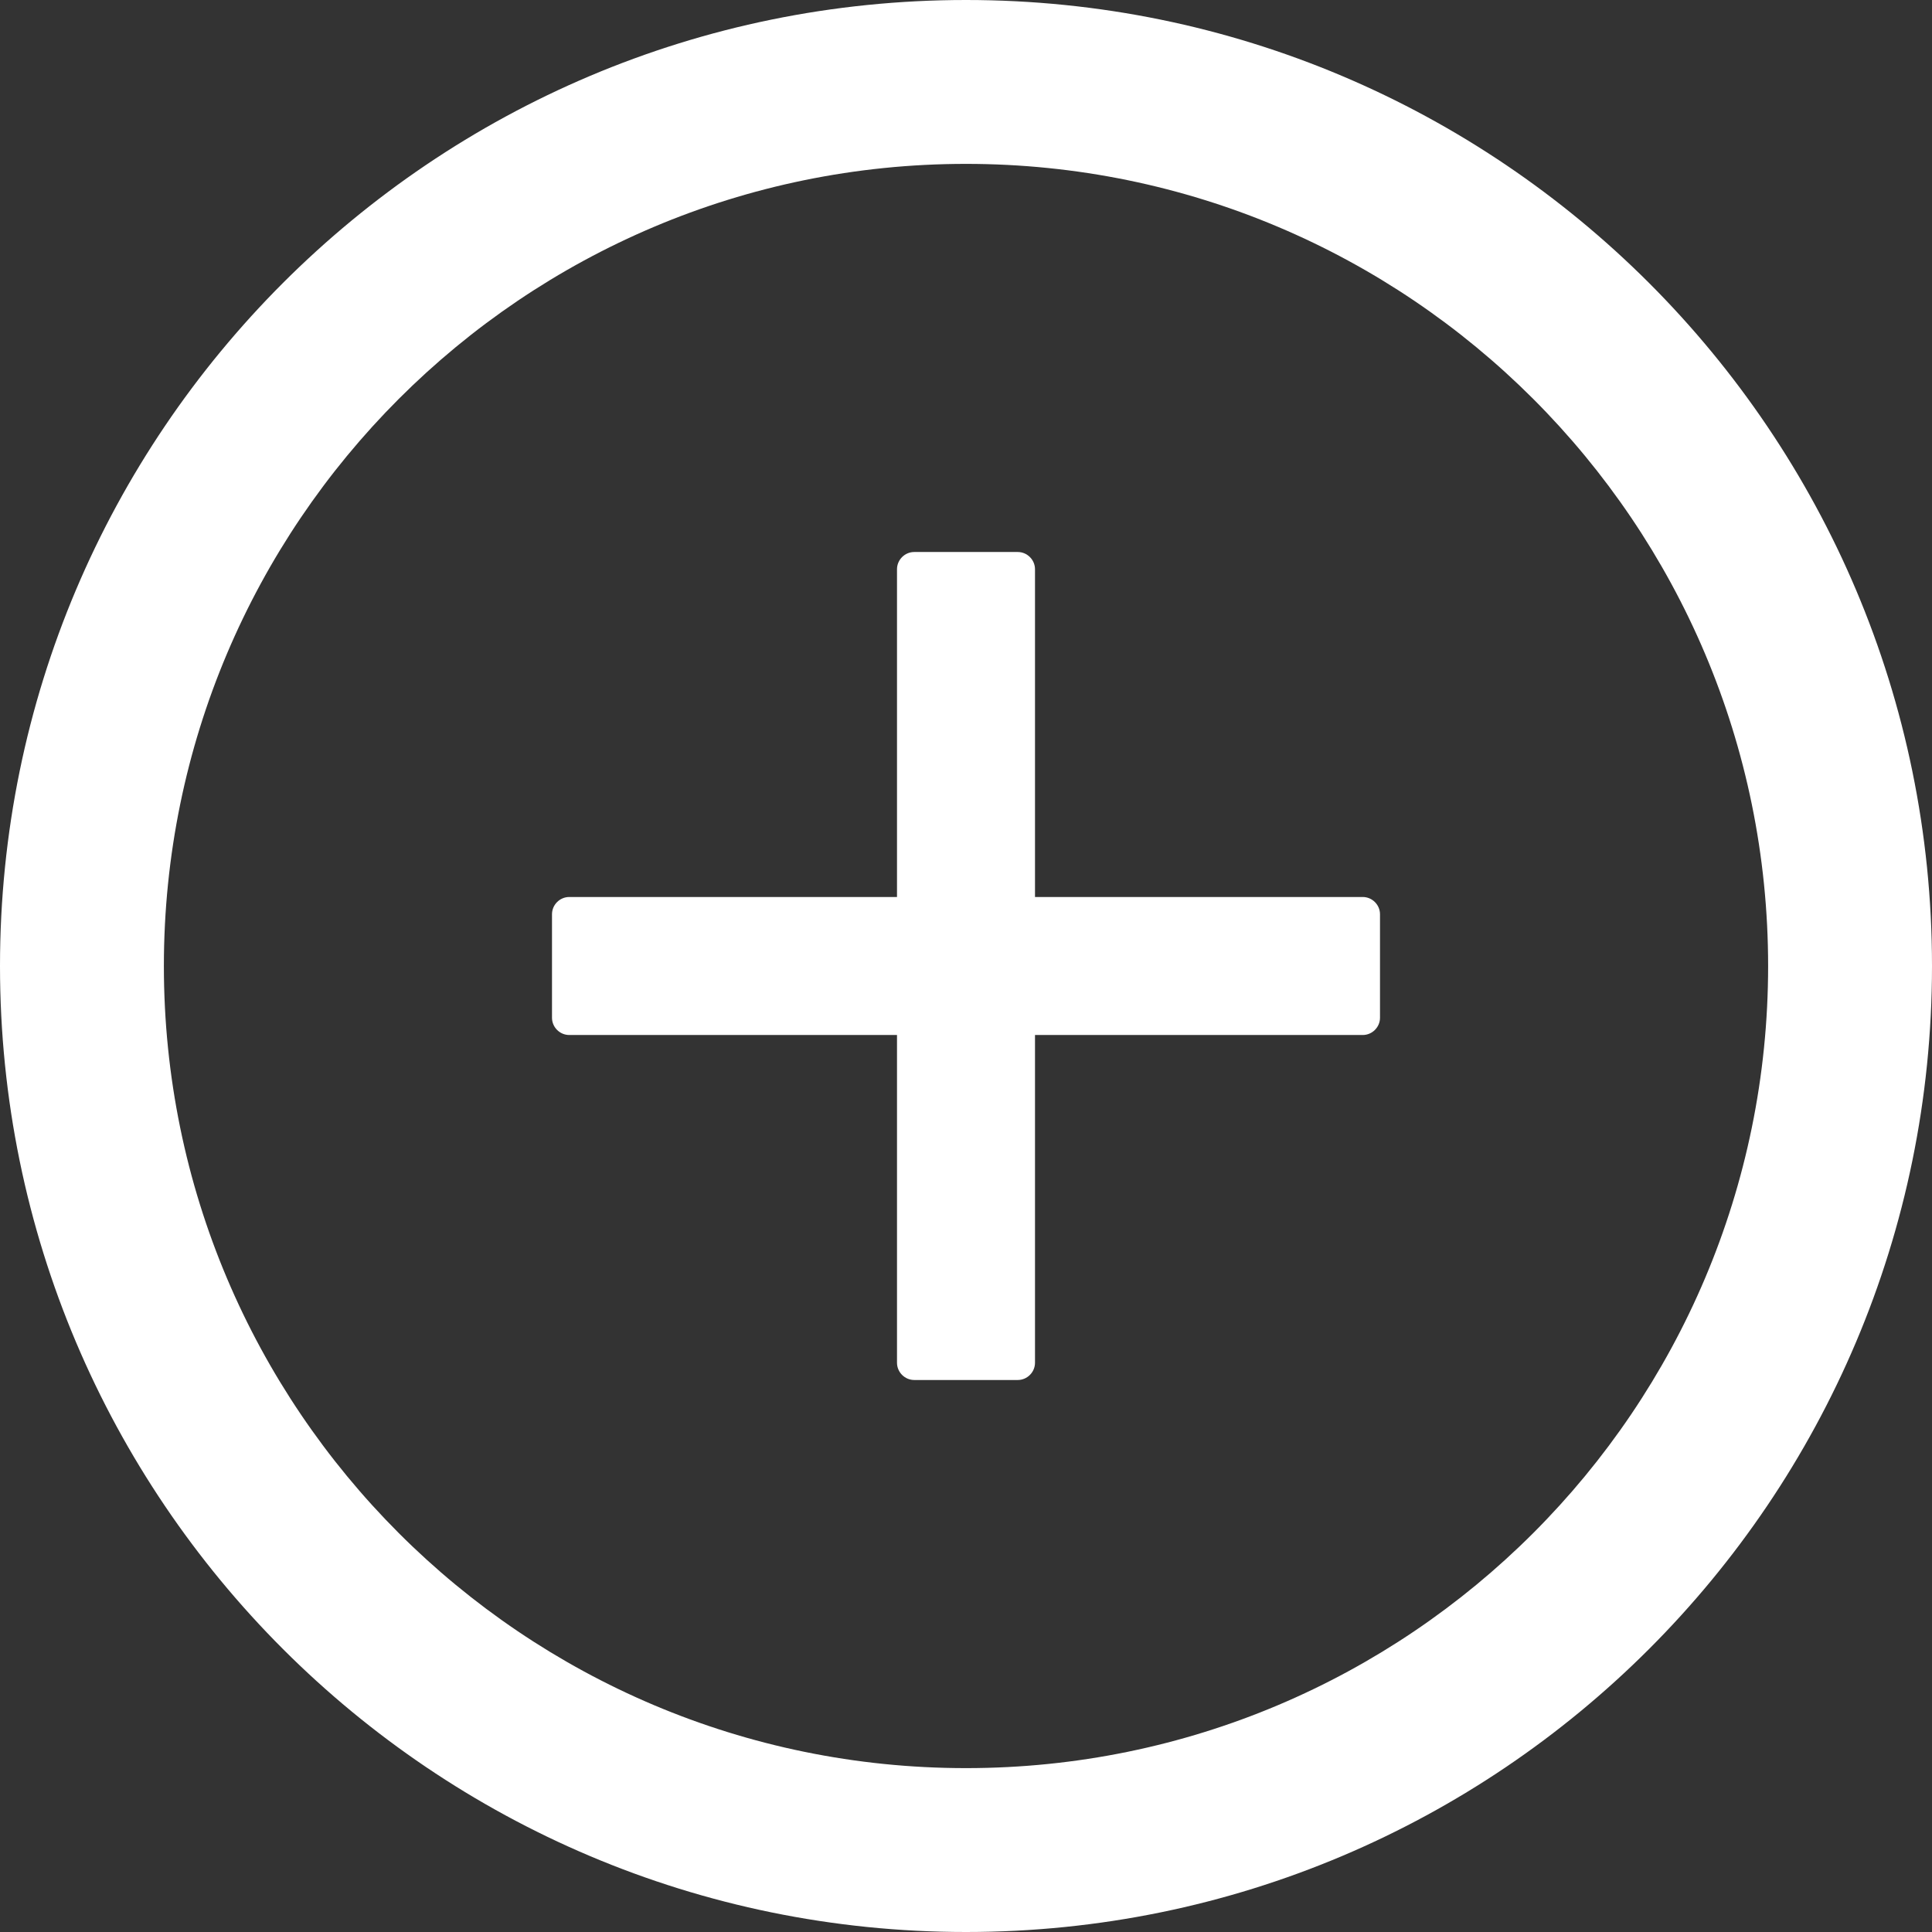 ﻿<?xml version="1.0" encoding="utf-8"?>
<svg version="1.1" xmlns:xlink="http://www.w3.org/1999/xlink" width="28px" height="28px" xmlns="http://www.w3.org/2000/svg">
  <rect width="100%" height="100%" fill="#333333" stroke="none"/>
  <g transform="matrix(1 0 0 1 -294 -611 )">
    <path d="M 20 13.25  C 20 13.113  19.887 13  19.75 13  L 15 13  L 15 8.25  C 15 8.113  14.887 8  14.75 8  L 13.25 8  C 13.113 8  13 8.113  13 8.25  L 13 13  L 8.25 13  C 8.113 13  8 13.113  8 13.25  L 8 14.75  C 8 14.887  8.113 15  8.25 15  L 13 15  L 13 19.75  C 13 19.887  13.113 20  13.25 20  L 14.75 20  C 14.887 20  15 19.887  15 19.75  L 15 15  L 19.75 15  C 19.887 15  20 14.887  20 14.75  L 20 13.25  Z M 28 14  C 28 6.269  21.731 0  14 0  C 6.269 0  0 6.269  0 14  C 0 21.731  6.269 28  14 28  C 21.731 28  28 21.731  28 14  Z M 25.625 14  C 25.625 20.419  20.419 25.625  14 25.625  C 7.581 25.625  2.375 20.419  2.375 14  C 2.375 7.581  7.581 2.375  14 2.375  C 20.419 2.375  25.625 7.581  25.625 14  Z " fill-rule="nonzero" fill="#ffffff" stroke="none" transform="matrix(1 0 0 1 294 611 )" />
  </g>
</svg>